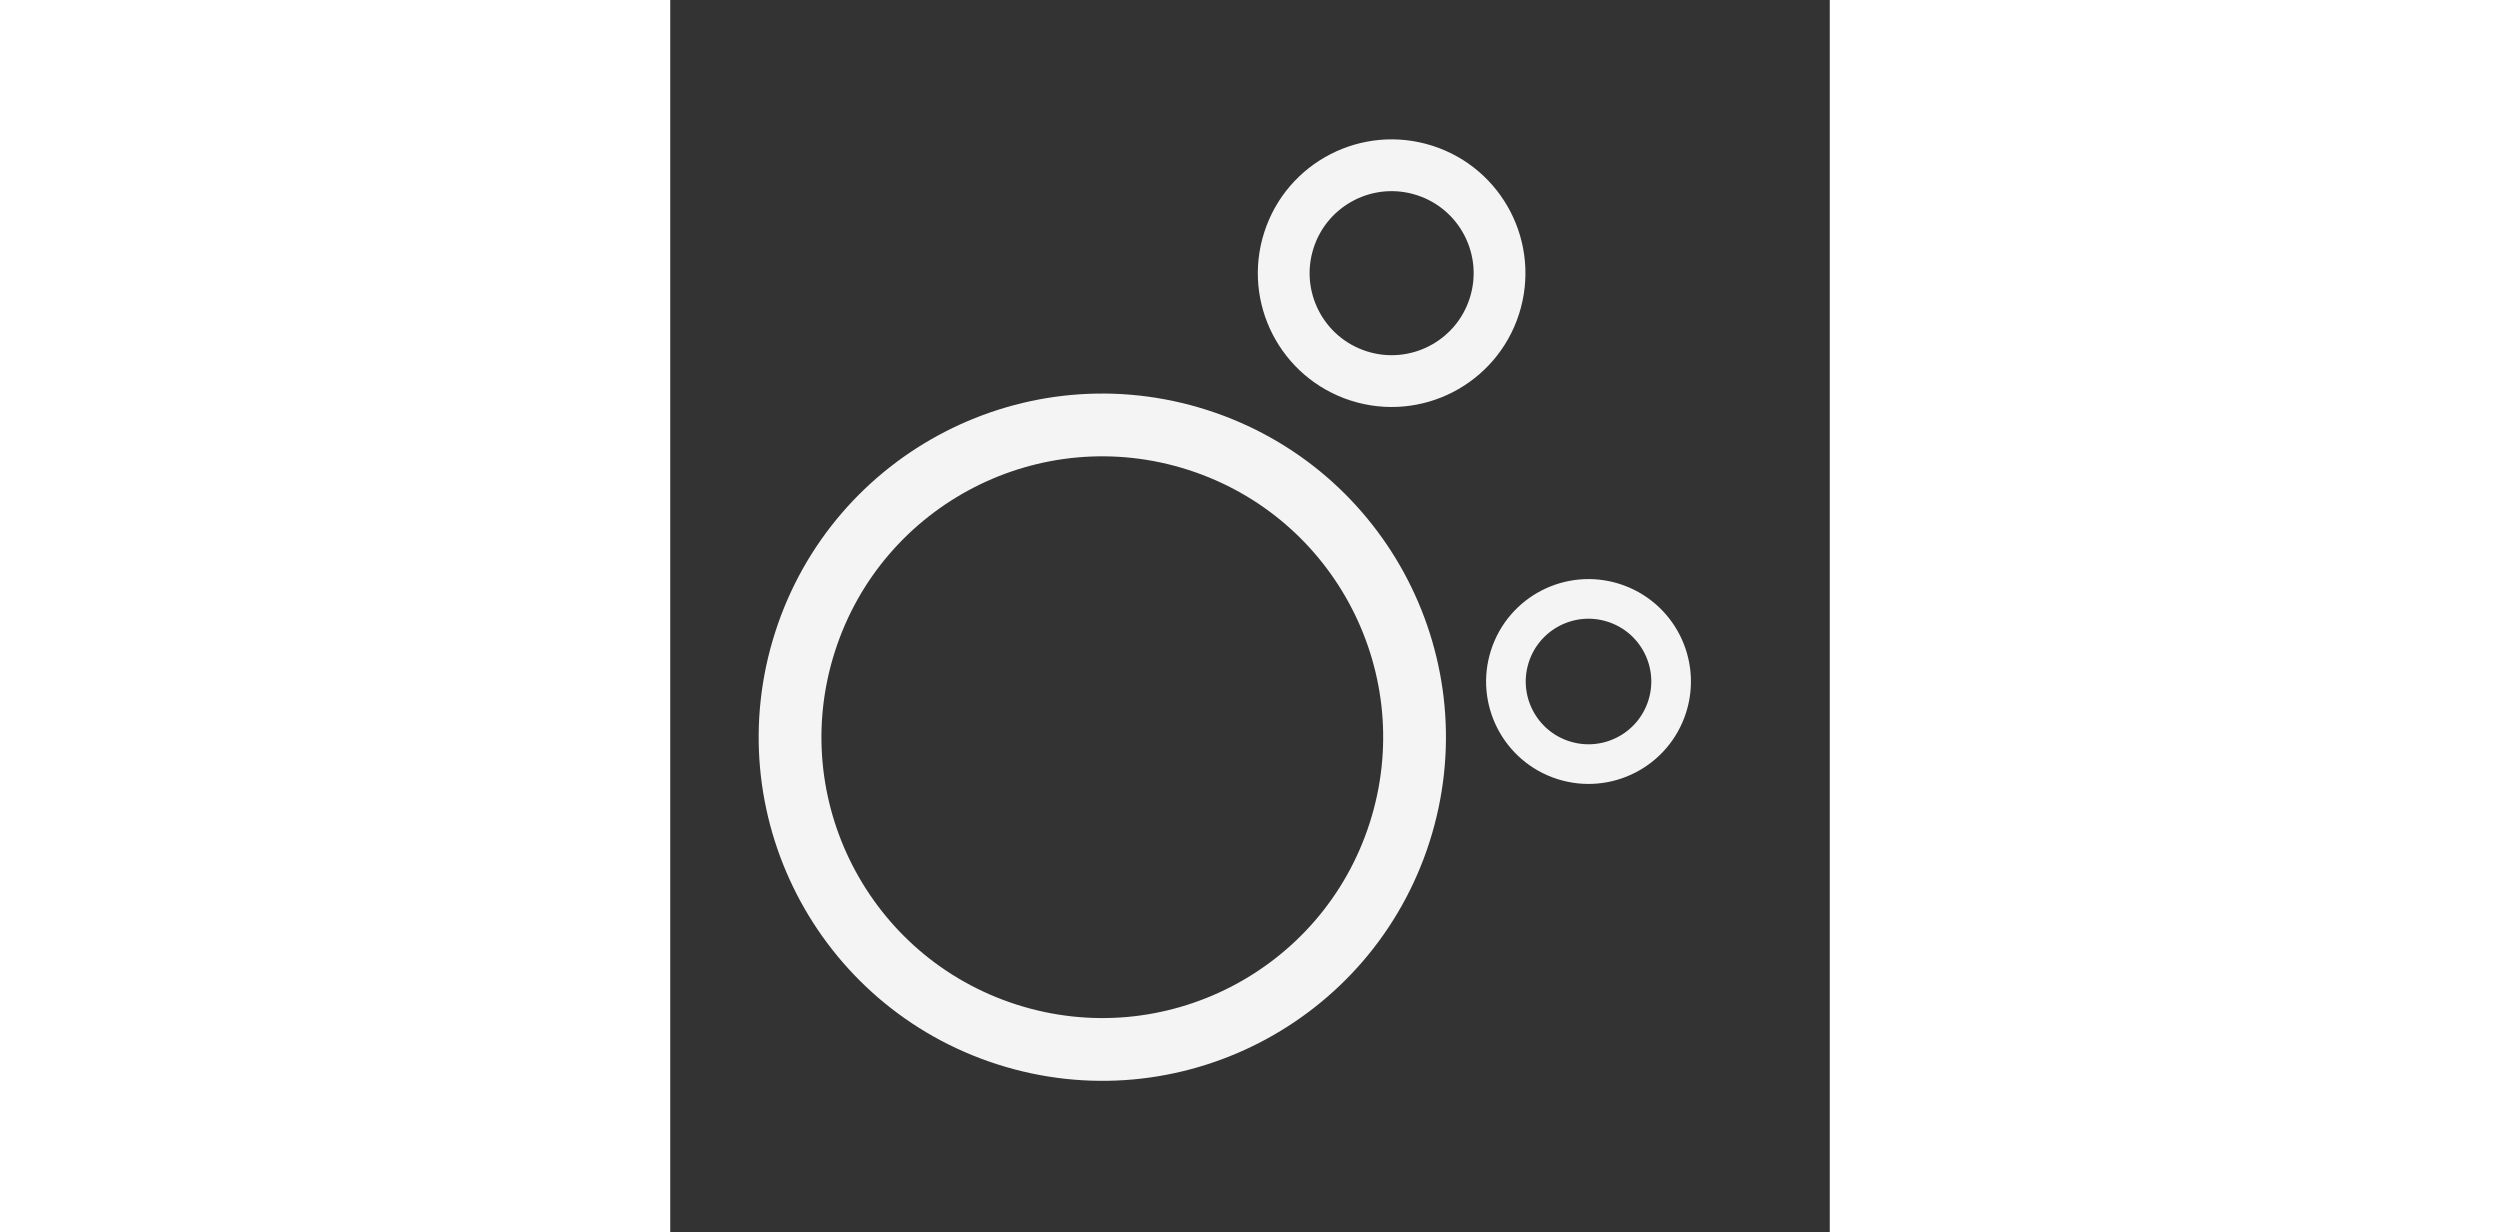 <svg width="351" height="173" viewBox="0 0 351 373" fill="none" xmlns="http://www.w3.org/2000/svg">
<rect x="0" y="0" width="351" height="373" fill="#333333" stroke="none"/>
<circle cx="130.793" cy="223.158" r="94.5" transform="rotate(-162.218 130.793 223.158)" stroke="#F4F4F4" stroke-width="19"/>
<circle cx="277.973" cy="206.3" r="25" transform="rotate(-162.218 277.973 206.3)" stroke="#F4F4F4" stroke-width="12"/>
<circle cx="218.374" cy="82.694" r="32.661" transform="rotate(-162.218 218.374 82.694)" stroke="#F4F4F4" stroke-width="15.677"/>
</svg>
